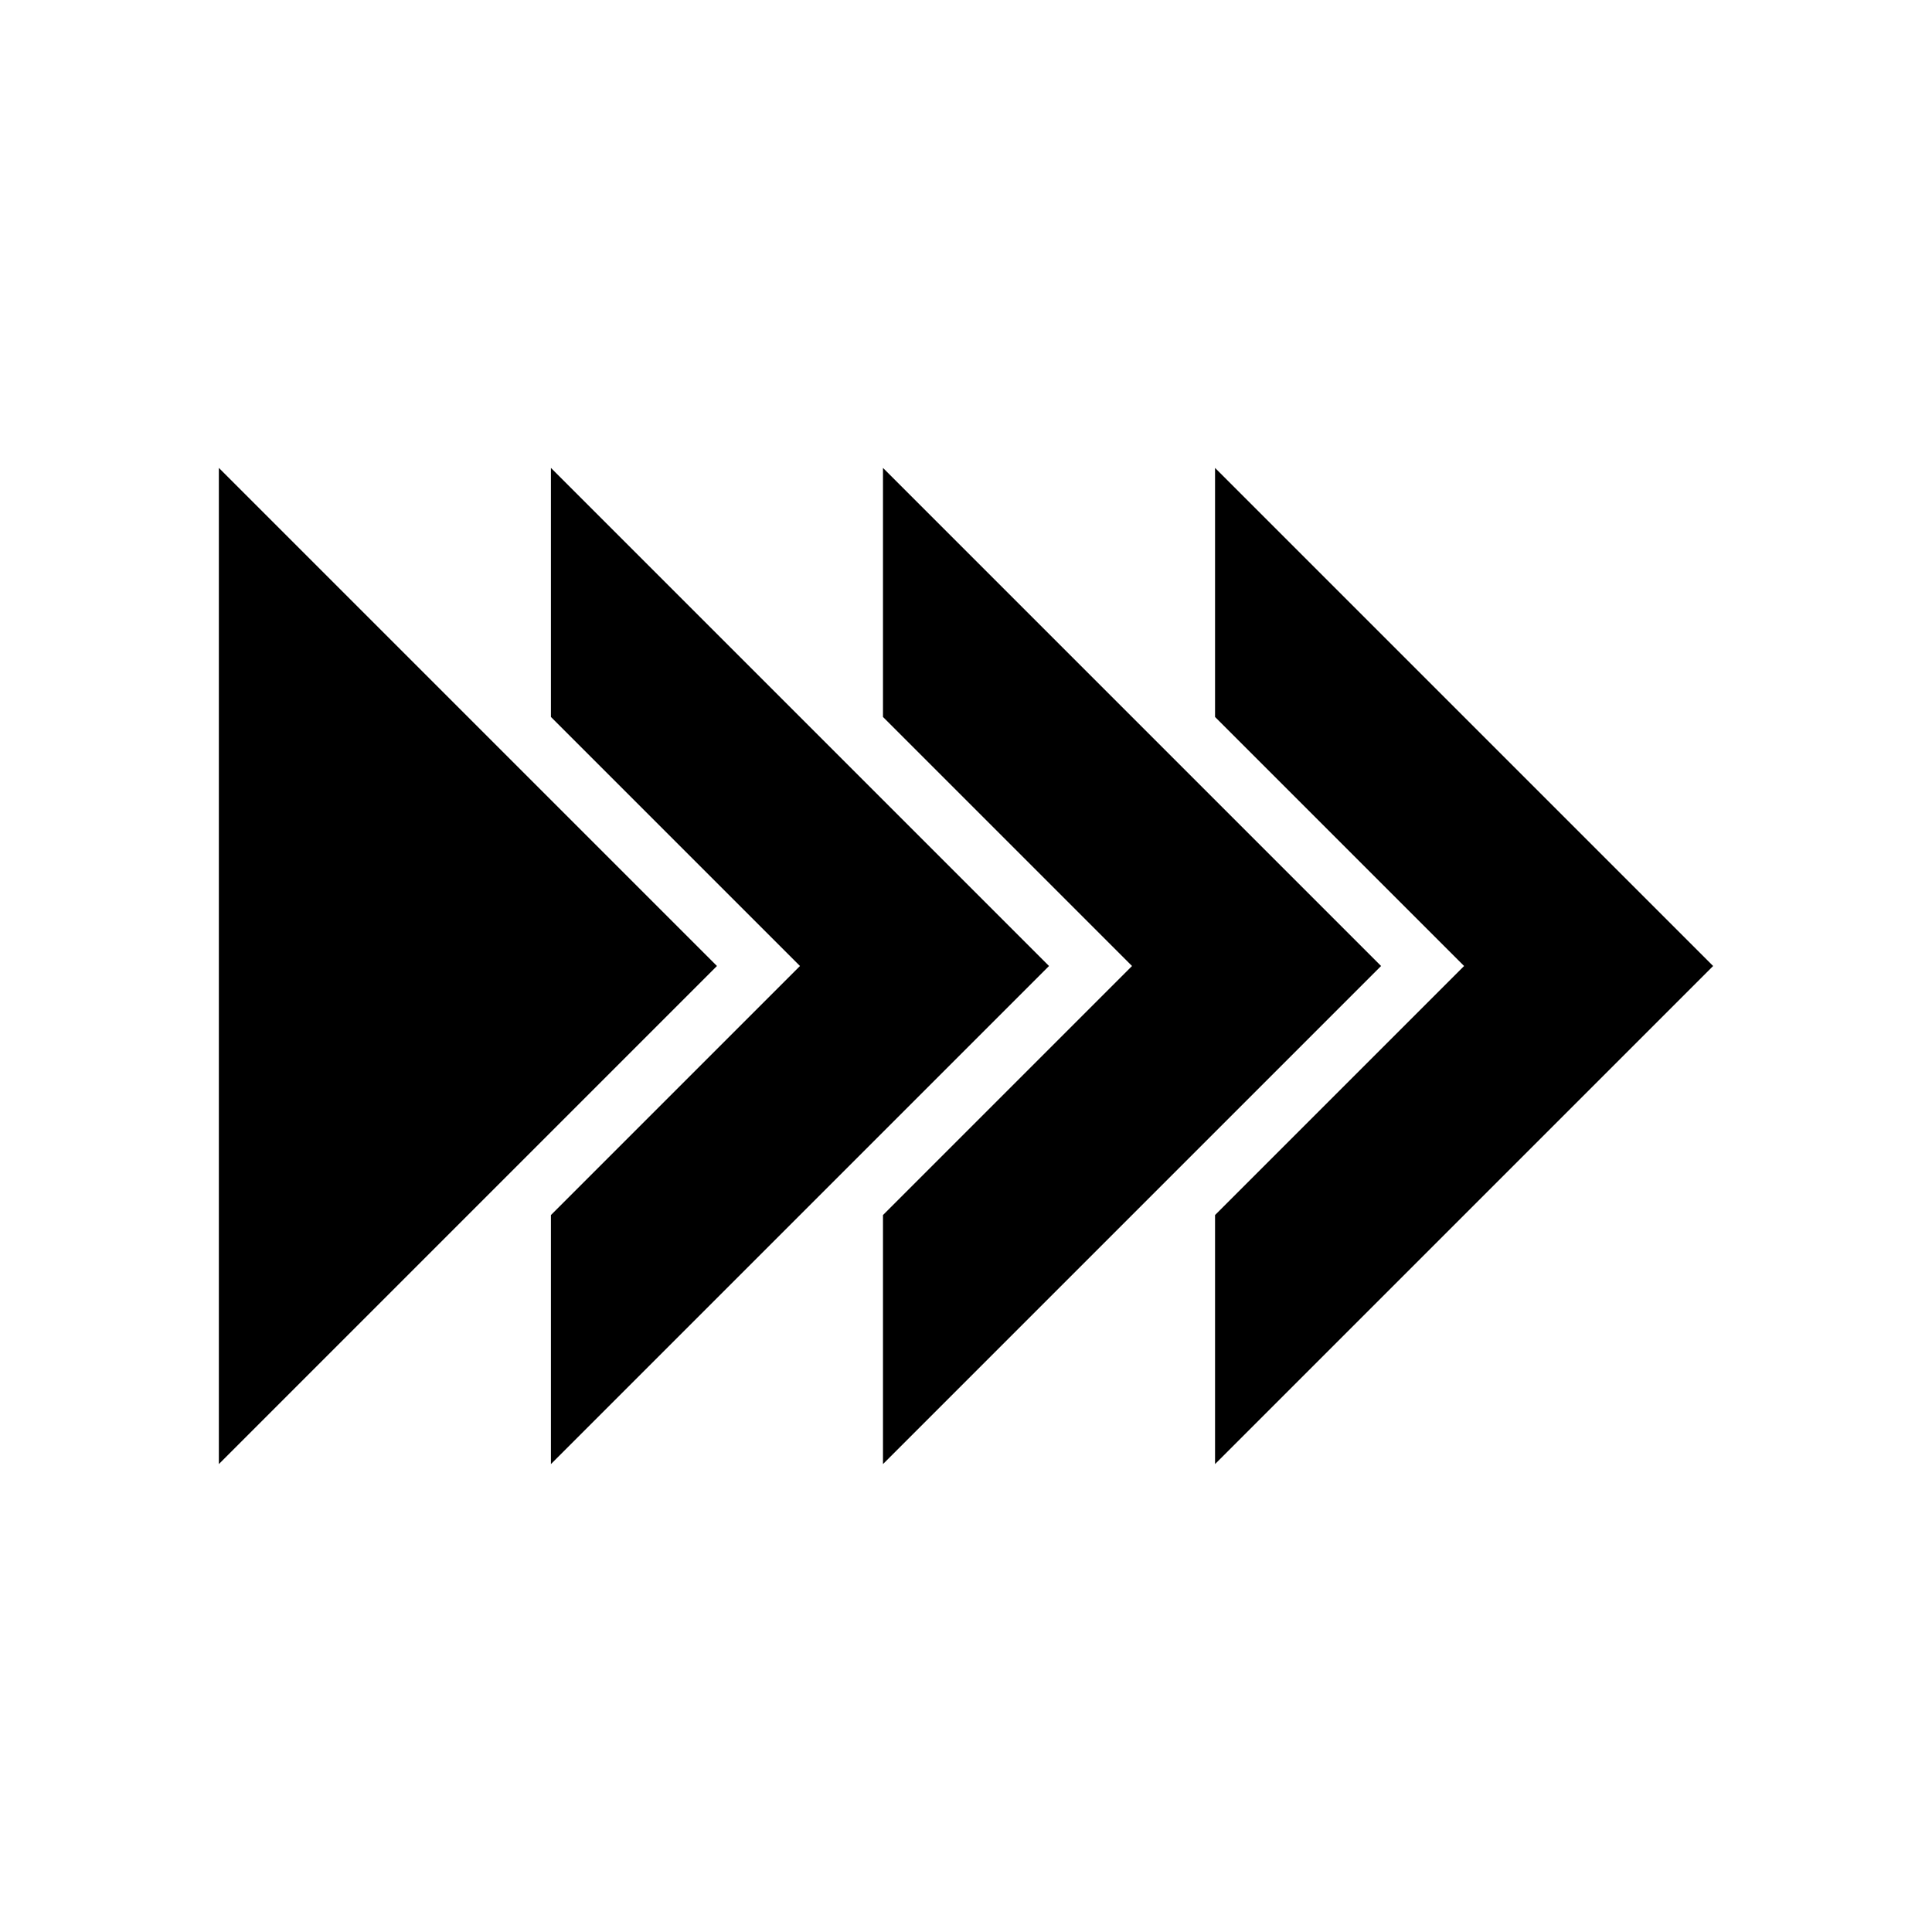 <svg xmlns="http://www.w3.org/2000/svg" xmlns:xlink="http://www.w3.org/1999/xlink" version="1.1" x="0px" y="0px" viewBox="0 0 256 256" enable-background="new 0 0 256 256" xml:space="preserve">
  <g>
    <polygon points="73,62 73,95 106,128 73,161 73,194 139,128  "/>
    <polygon points="117,62 117,95 150,128 117,161 117,194 183,128  "/>
    <polygon points="161,62 161,95 194,128 161,161 161,194 227,128  "/>
    <polygon points="29,62 95,128 29,194  "/>
  </g>
</svg>
